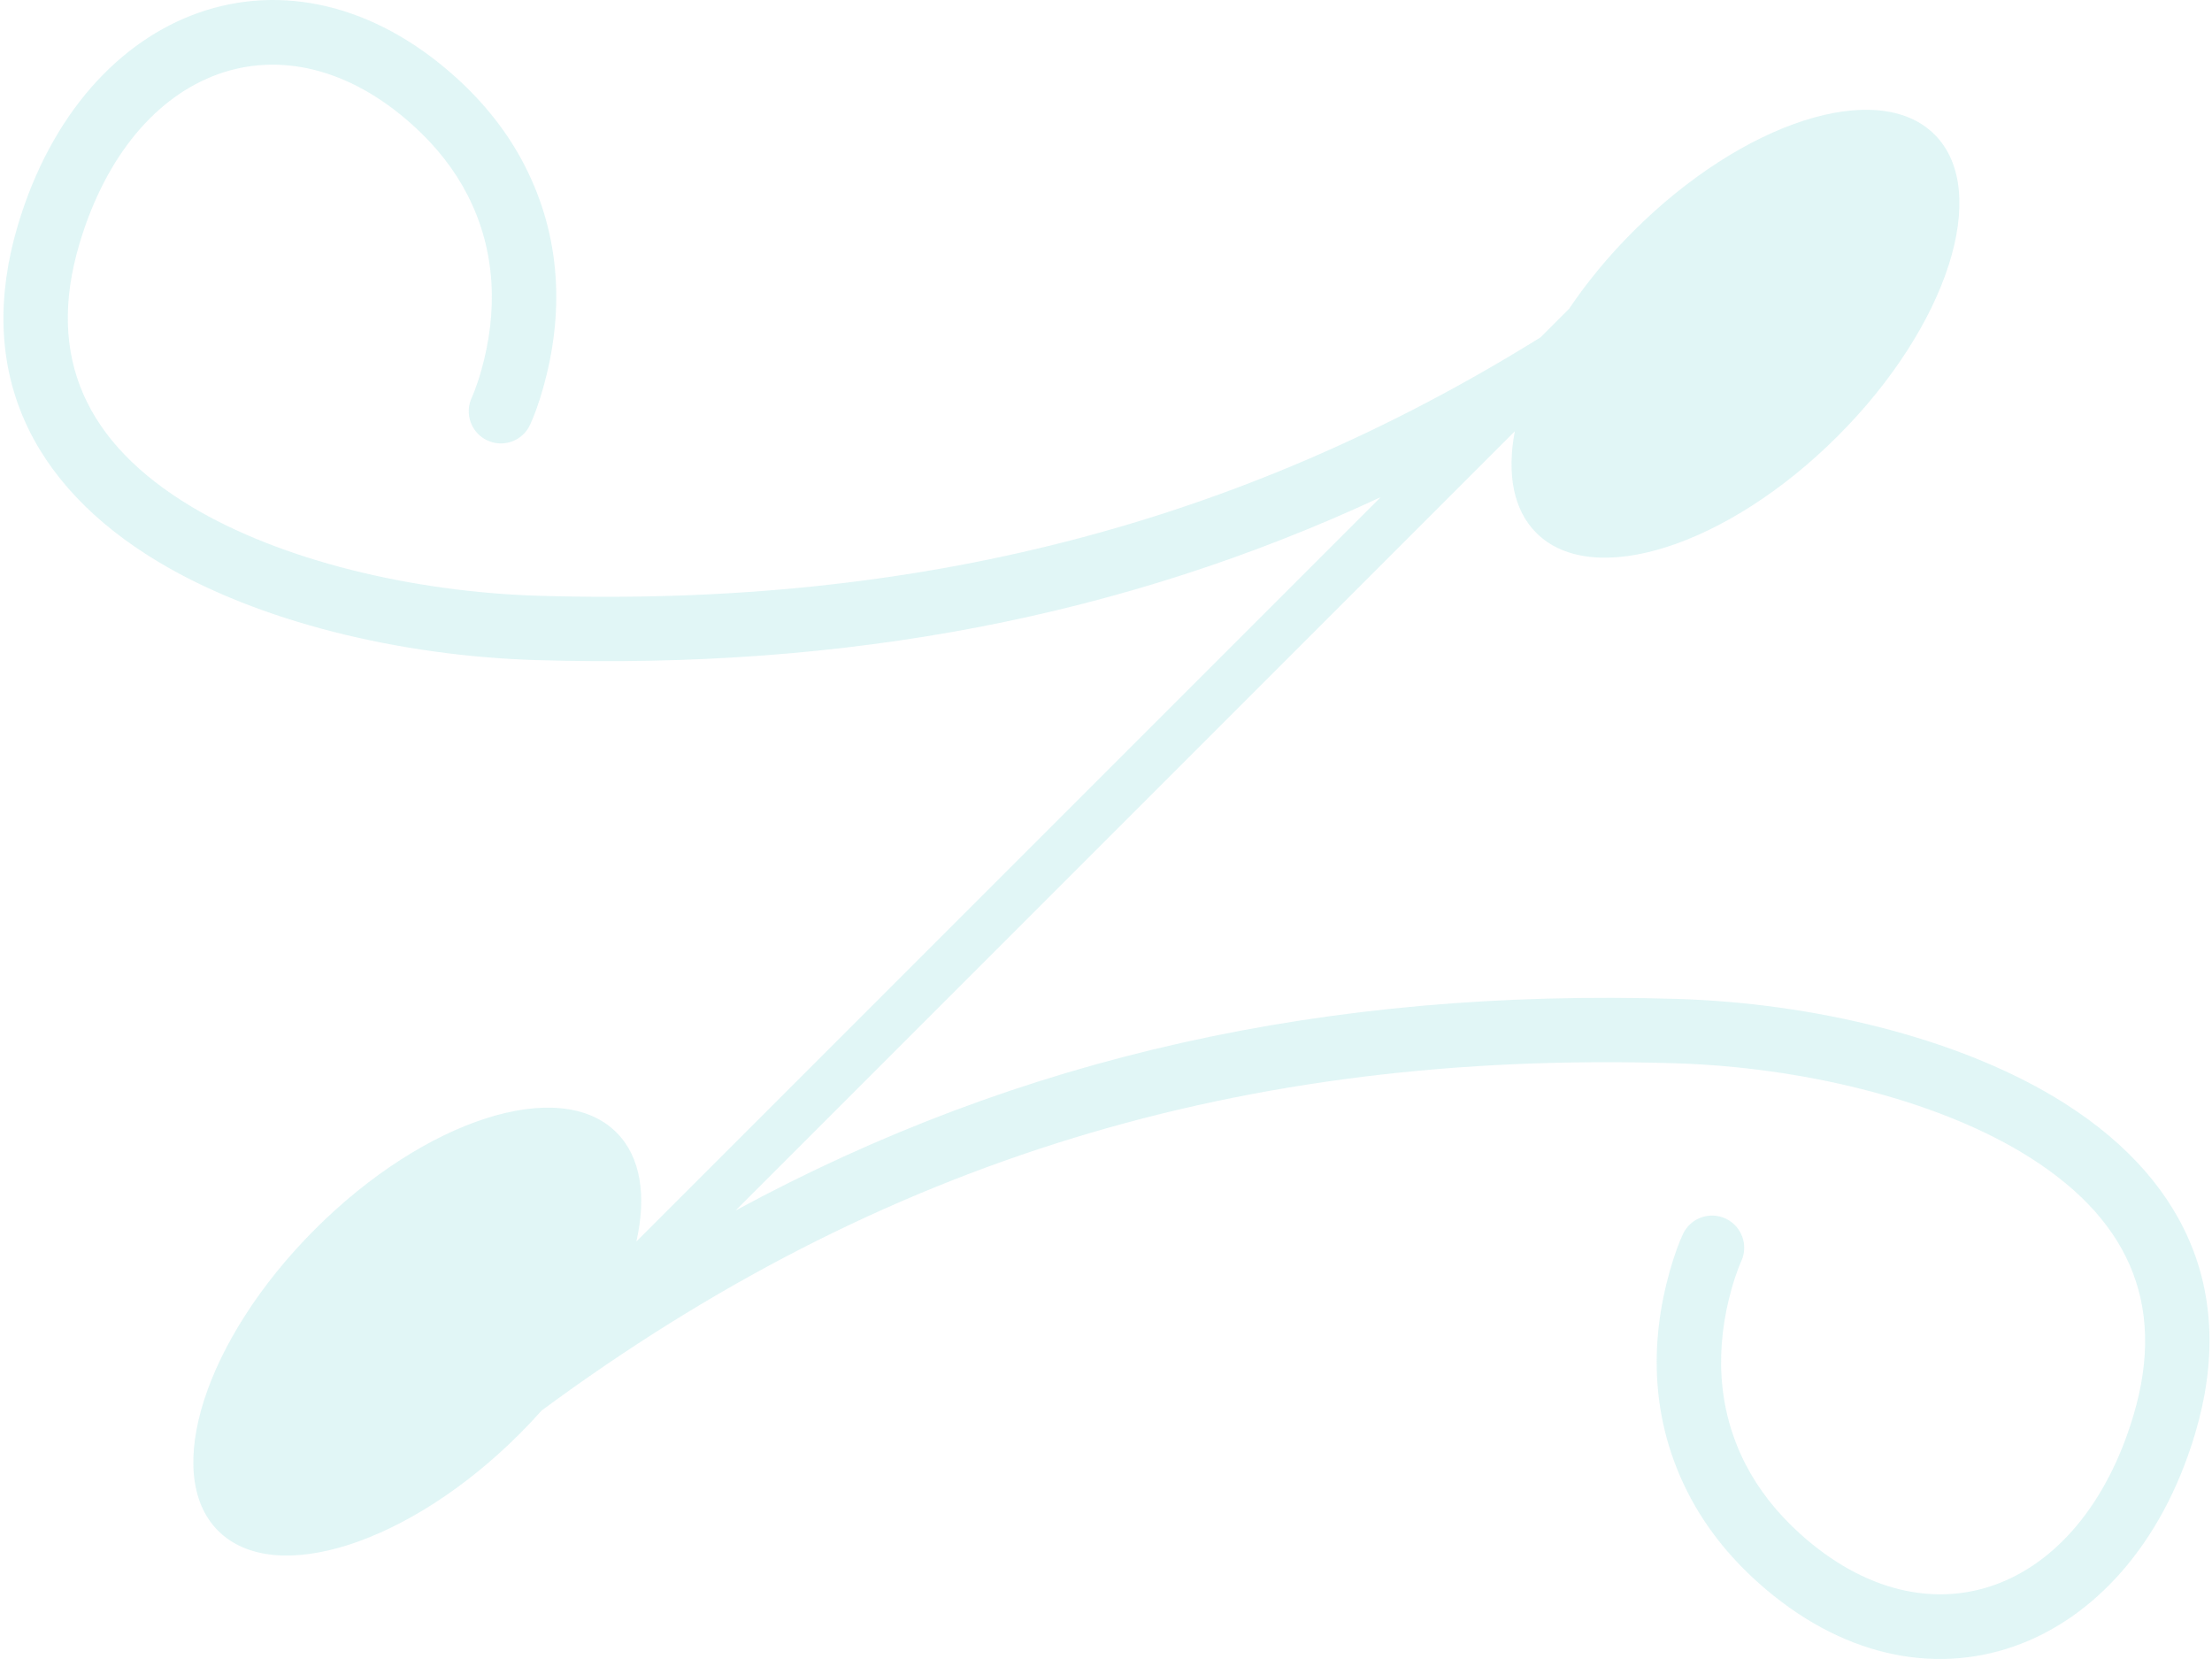<svg xmlns="http://www.w3.org/2000/svg" width="340" height="255" viewBox="0 0 340 255">
  <path fill="#3BC7C5" fill-rule="evenodd" d="M82.732,216.801 C81.651,218.016 80.518,219.218 79.335,220.401 C62.428,237.308 41.682,243.973 32.998,235.288 C24.313,226.604 30.979,205.858 47.885,188.951 C64.792,172.045 85.538,165.379 94.222,174.064 C97.982,177.823 98.865,183.842 97.286,190.831 L211.705,76.413 C172.137,94.843 129.654,102.918 81.863,101.461 C60.987,100.824 39.176,95.578 23.813,86.362 C4.087,74.529 -4.42,56.819 2.234,34.568 C12.376,0.65 44.065,-11.005 69.46,11.817 C74.057,15.949 77.589,20.514 80.116,25.435 C85.891,36.682 86.076,48.553 82.976,59.572 C82.238,62.194 81.482,64.158 80.932,65.324 C79.766,67.795 76.821,68.852 74.353,67.685 C71.885,66.518 70.829,63.57 71.995,61.099 C72.054,60.972 72.199,60.637 72.401,60.112 C72.759,59.182 73.121,58.101 73.462,56.888 C75.944,48.068 75.797,38.668 71.326,29.96 C69.352,26.116 66.564,22.512 62.858,19.181 C43.183,1.5 19.875,10.072 11.702,37.406 C6.445,54.986 12.804,68.222 28.893,77.874 C42.642,86.121 62.846,90.981 82.163,91.57 C140.209,93.34 189.924,80.664 236.264,51.853 L240.644,47.473 C243.364,43.433 246.67,39.404 250.501,35.573 C267.408,18.666 288.154,12.001 296.838,20.685 C305.523,29.37 298.857,50.116 281.951,67.023 C265.044,83.929 244.298,90.595 235.614,81.91 C232.062,78.358 231.077,72.789 232.311,66.29 L112.54,186.061 C156.315,162.346 203.405,151.898 257.227,153.539 C278.103,154.176 299.914,159.422 315.276,168.638 C335.003,180.471 343.51,198.181 336.856,220.432 C326.714,254.35 295.025,266.005 269.63,243.183 C265.033,239.051 261.501,234.486 258.974,229.565 C253.199,218.318 253.014,206.447 256.114,195.428 C256.852,192.806 257.608,190.842 258.158,189.676 C259.323,187.205 262.269,186.148 264.737,187.315 C267.205,188.482 268.261,191.43 267.095,193.901 C267.036,194.028 266.891,194.363 266.689,194.888 C266.331,195.818 265.969,196.899 265.628,198.112 C263.146,206.932 263.293,216.332 267.764,225.04 C269.738,228.884 272.526,232.488 276.232,235.819 C295.907,253.5 319.214,244.928 327.388,217.594 C332.645,200.014 326.286,186.778 310.197,177.126 C296.448,168.879 276.244,164.019 256.926,163.43 C190.408,161.402 134.829,178.344 82.732,216.801 Z" transform="translate(.528)" opacity=".15"/>
</svg>
